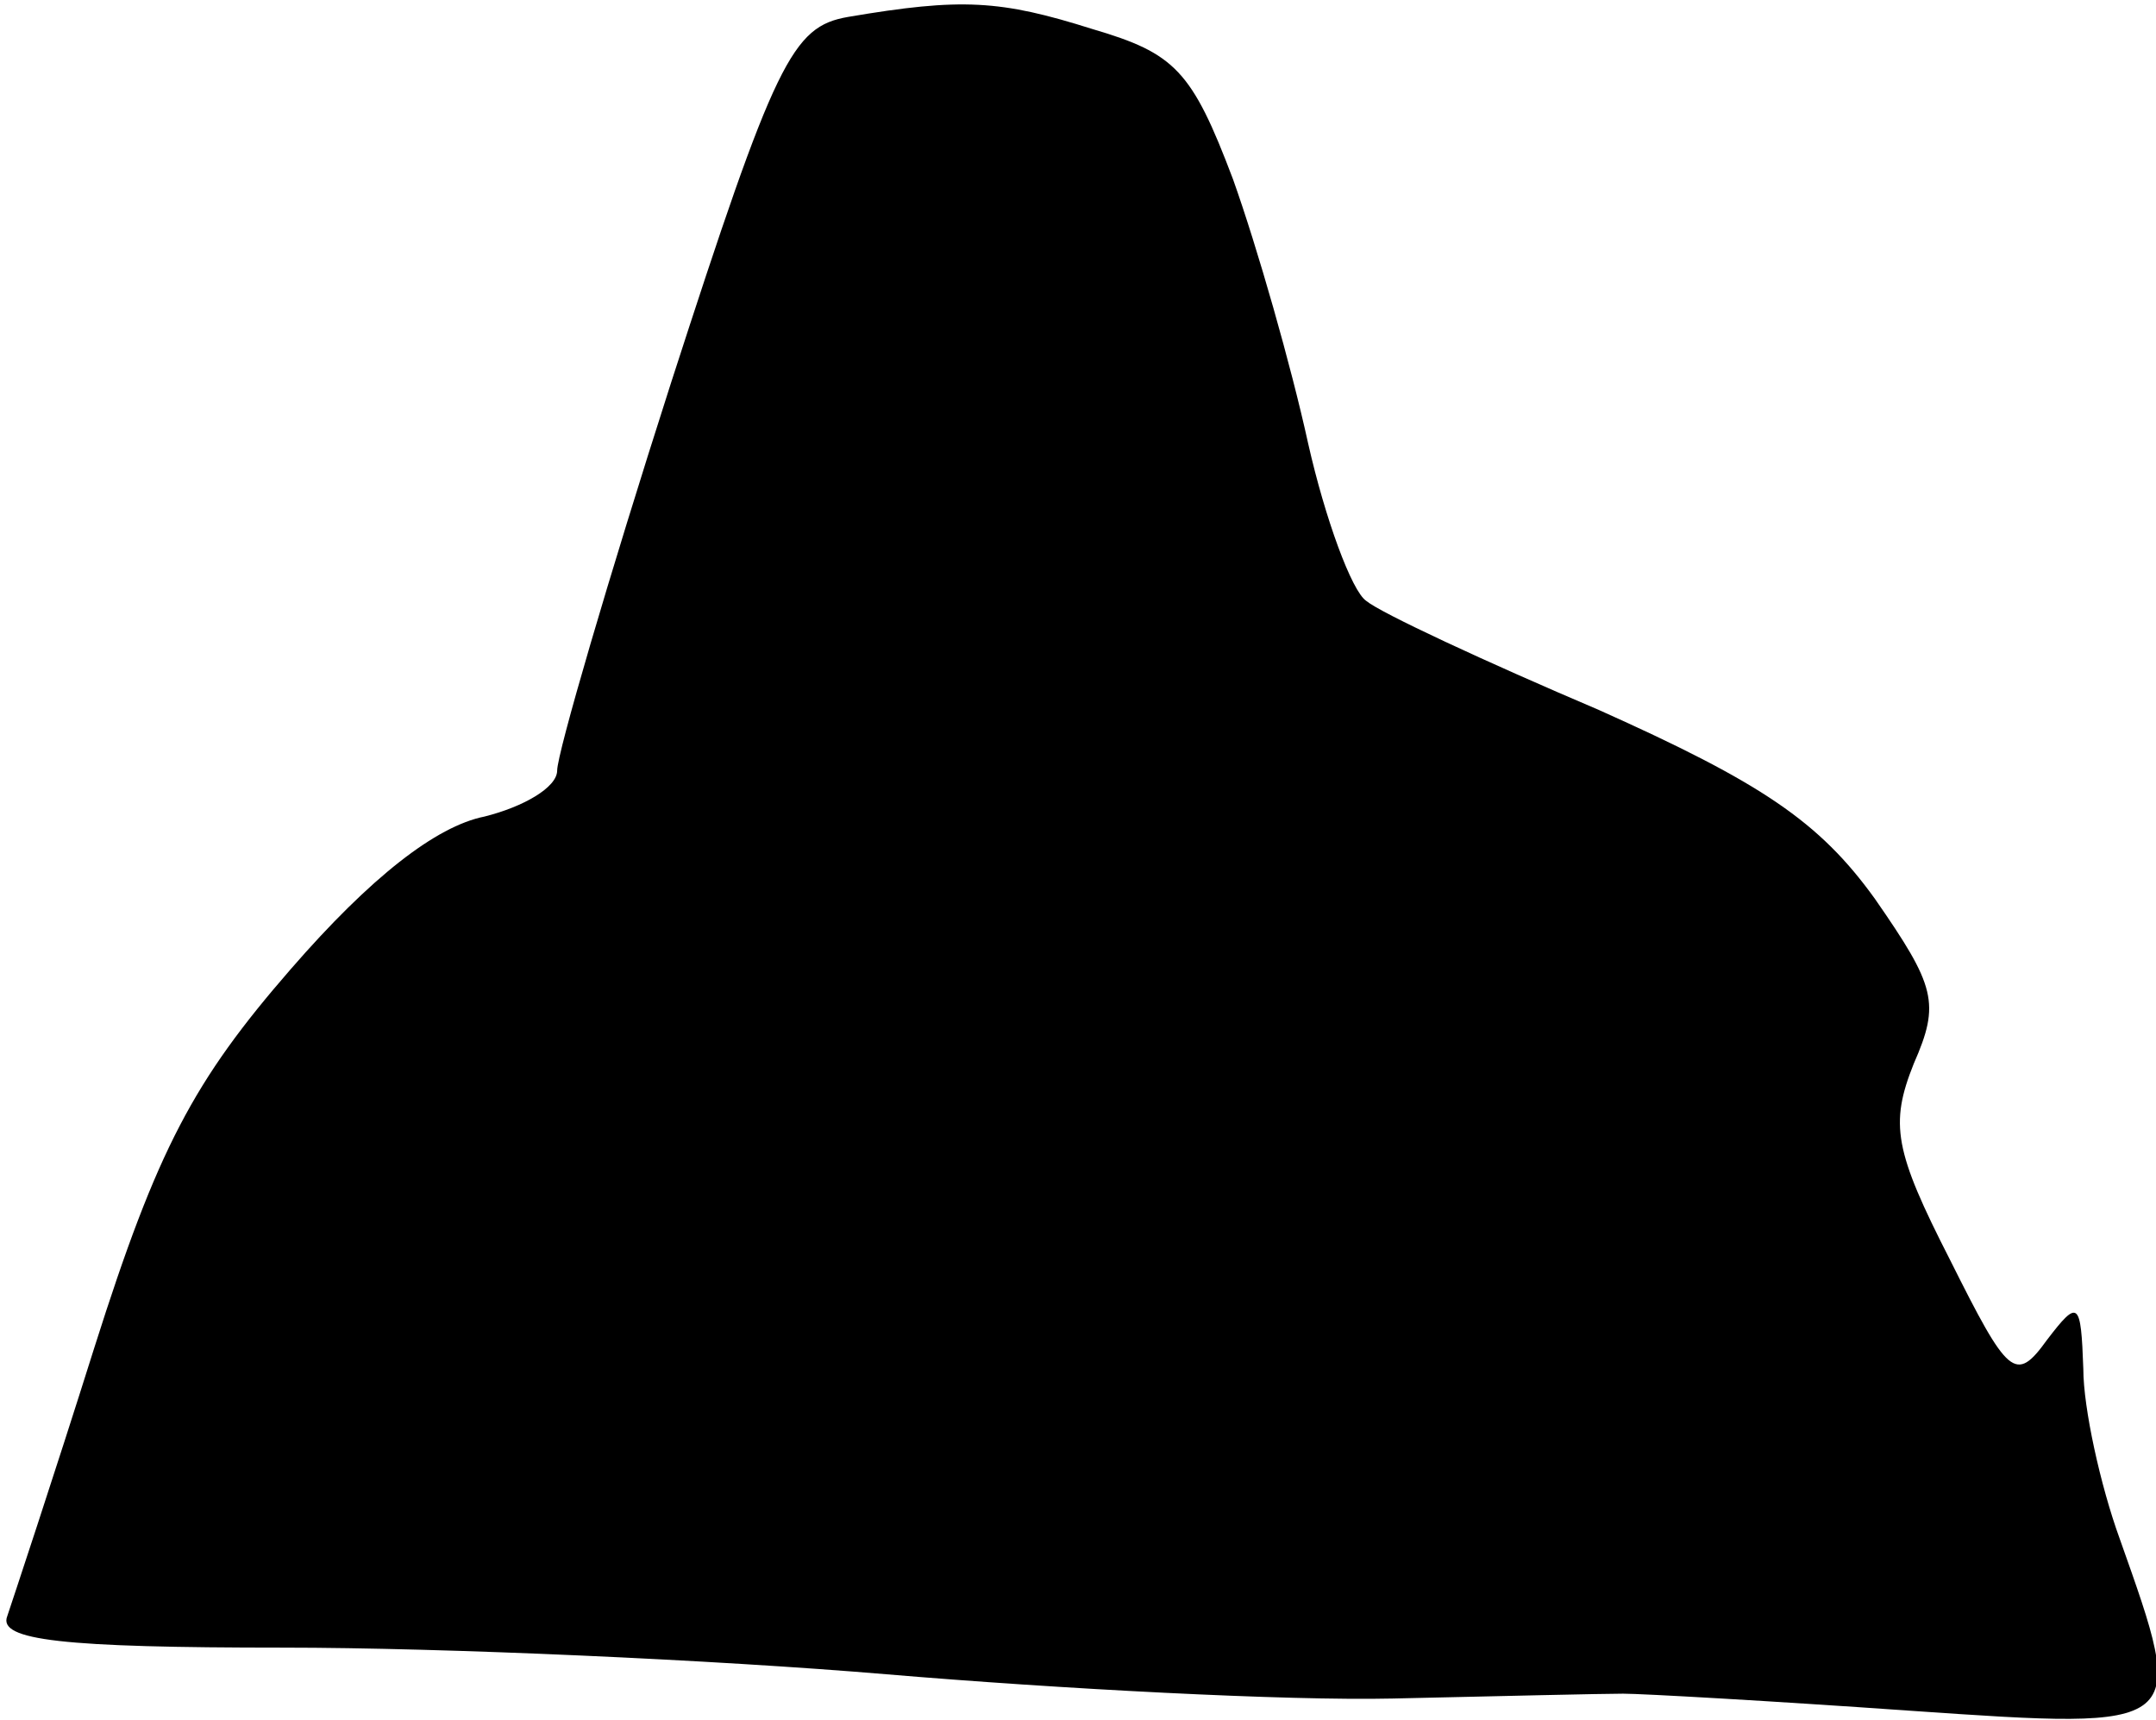 <?xml version="1.0" standalone="no"?>
<!DOCTYPE svg PUBLIC "-//W3C//DTD SVG 20010904//EN"
 "http://www.w3.org/TR/2001/REC-SVG-20010904/DTD/svg10.dtd">
<svg version="1.0" xmlns="http://www.w3.org/2000/svg"
 width="89pt" height="71pt" viewBox="0 0 89 71"
 preserveAspectRatio="xMidYMid meet">
<g transform="translate(0,71) scale(0.1,-0.1)"
fill="#000000" stroke="none">
<path fill="#000000" stroke="none" d="M350 703 c-23 -4 -30 -18 -73 -151 -26
-81 -47 -153 -47 -160 0 -7 -14 -15 -30 -19 -20 -4 -47 -25 -80 -63 -40 -46
-55 -74 -81 -156 -17 -54 -34 -105 -36 -111 -4 -10 23 -13 114 -13 66 0 178
-5 249 -11 71 -6 165 -11 209 -10 44 1 87 2 95 2 8 0 61 -3 118 -7 116 -8 115
-8 87 71 -8 22 -15 54 -15 70 -1 28 -2 29 -15 12 -13 -18 -16 -15 -40 33 -23
45 -25 56 -15 81 11 25 9 32 -16 68 -23 32 -47 48 -114 78 -47 20 -90 40 -96
45 -6 4 -17 34 -24 65 -7 32 -21 81 -31 109 -17 45 -24 52 -58 62 -38 12 -54
13 -101 5z"/>
</g>
</svg>
